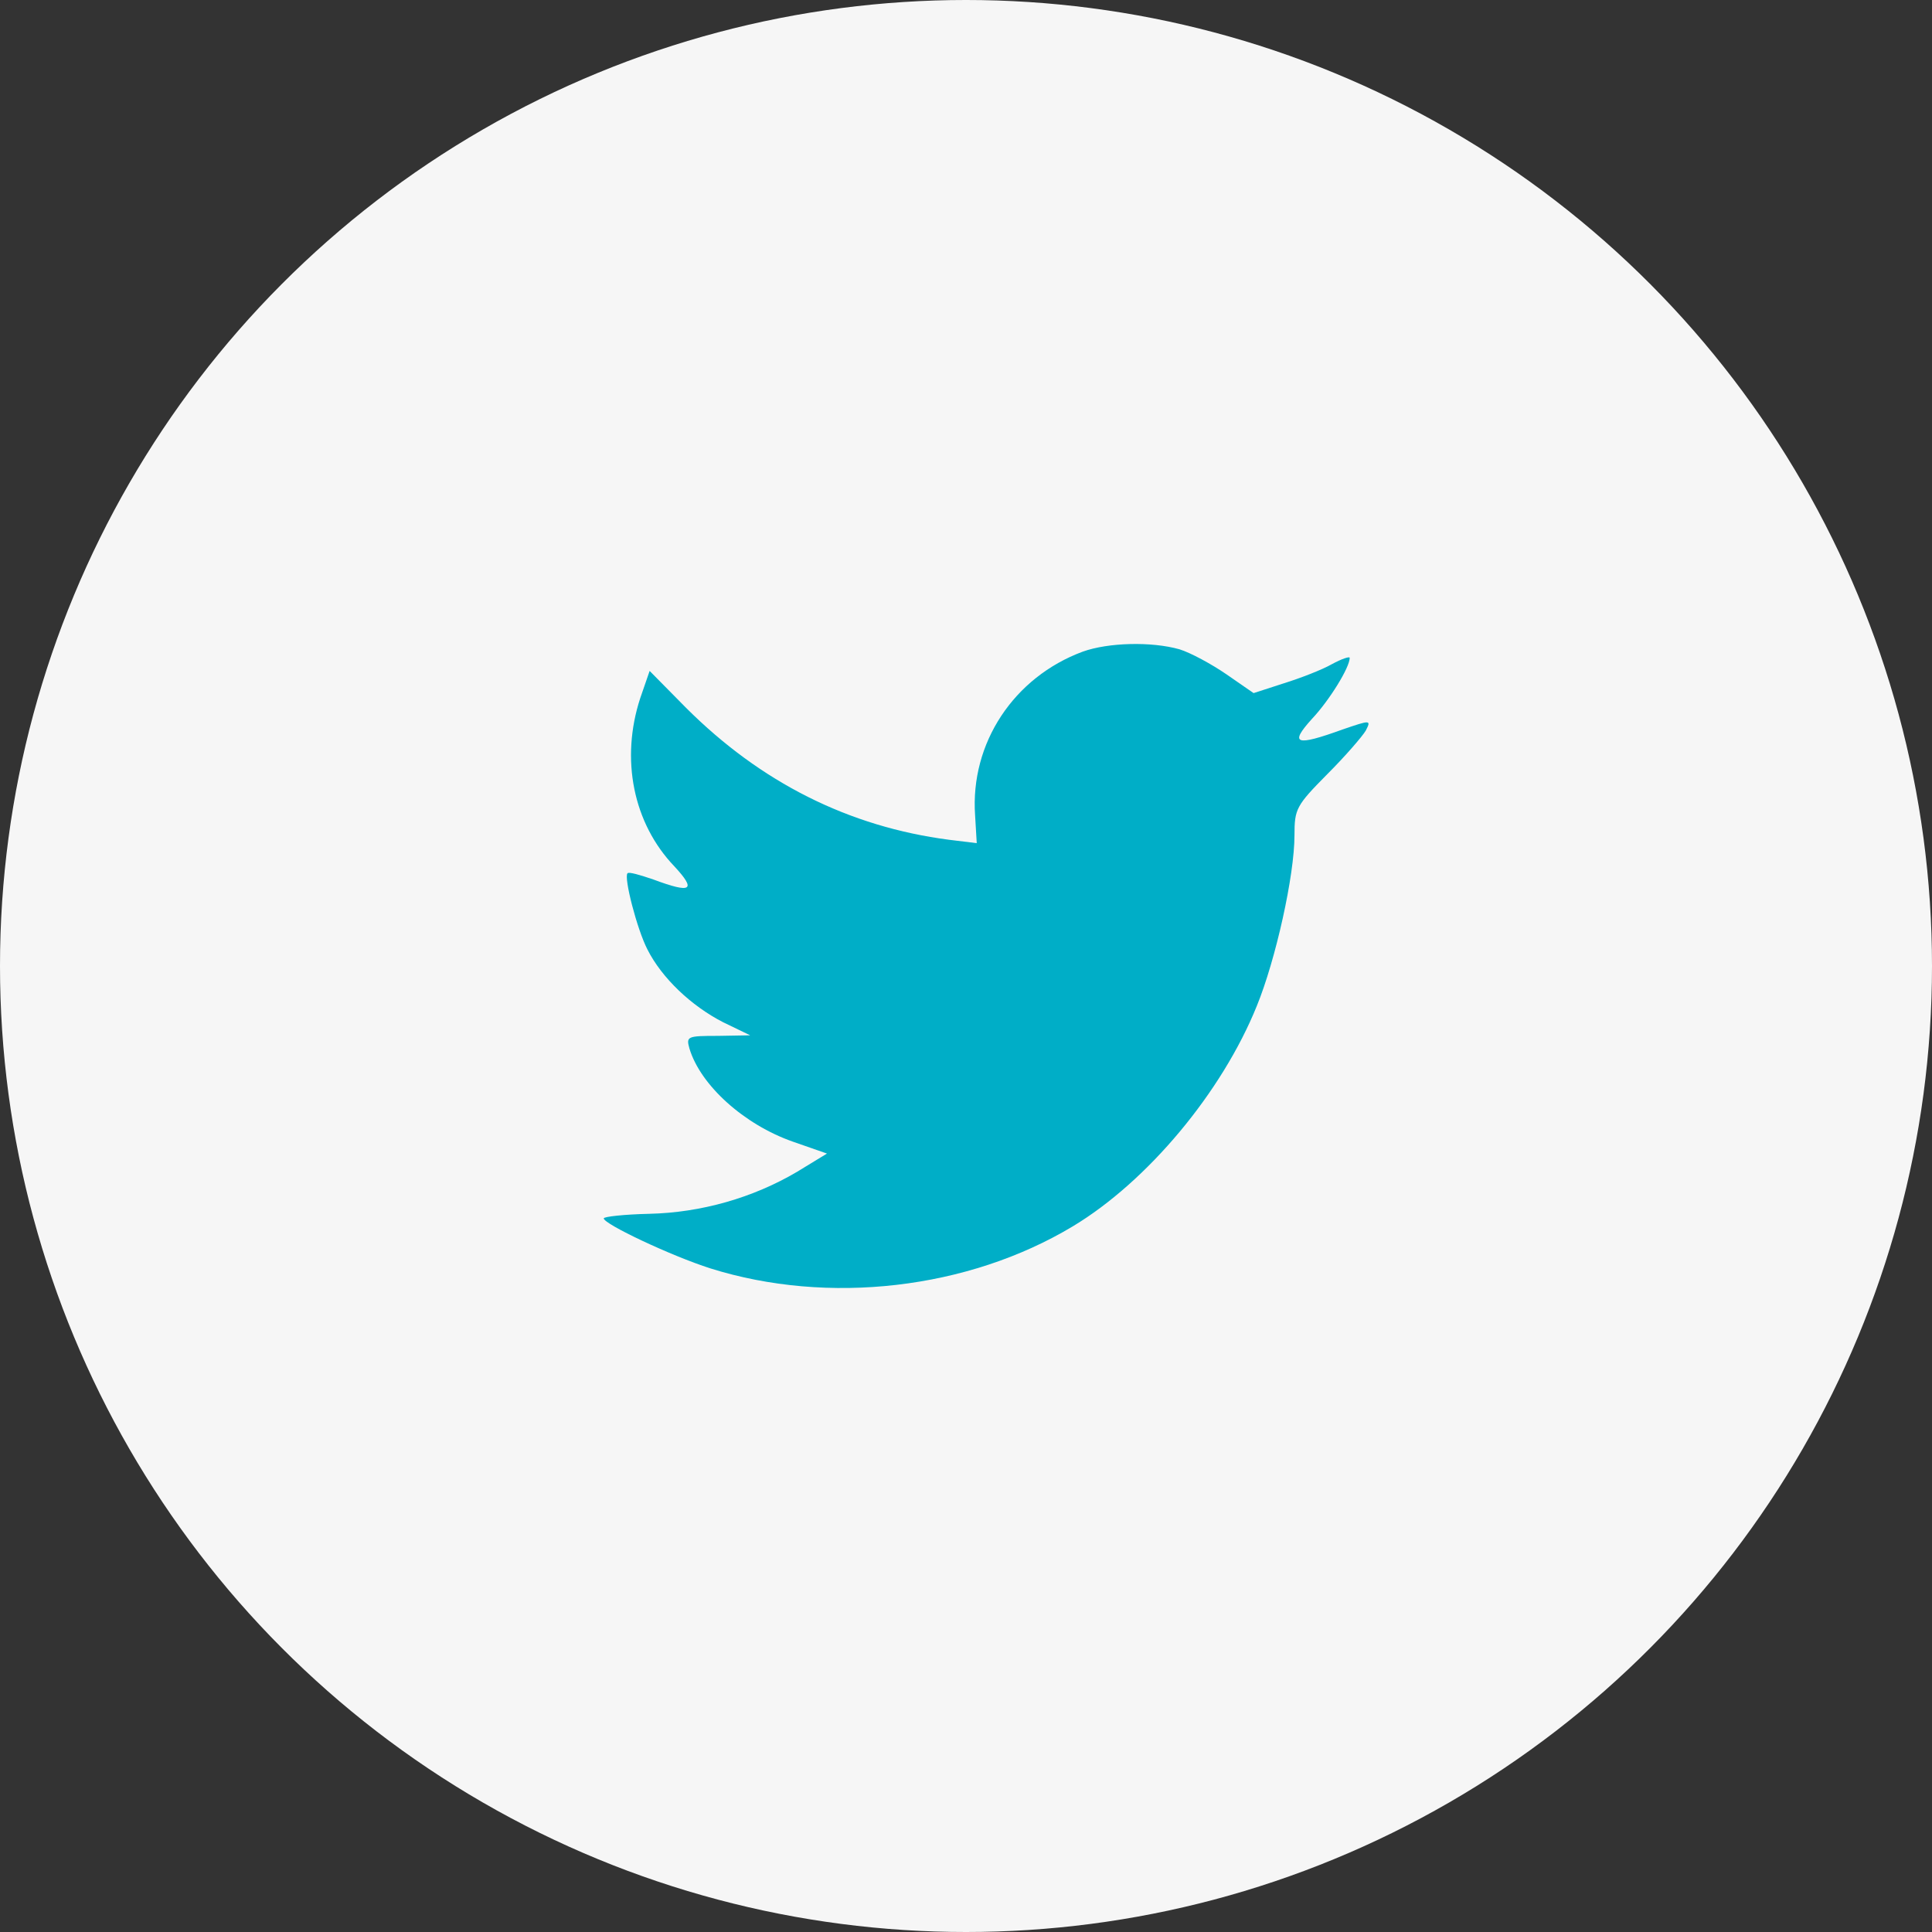 <svg width="48" height="48" viewBox="0 0 48 48" fill="none" xmlns="http://www.w3.org/2000/svg">
<rect x="0" y="0" width="48" height="48" fill="#333333" stroke="none"/>
<circle cx="24" cy="24" r="24" fill="#F6F6F6"/>
<path fill-rule="evenodd" clip-rule="evenodd" d="M24.226 20.256L24.267 20.948L23.58 20.864C21.082 20.539 18.899 19.437 17.046 17.587L16.14 16.669L15.906 17.347C15.412 18.858 15.728 20.454 16.757 21.527C17.306 22.12 17.183 22.205 16.236 21.852C15.906 21.739 15.618 21.654 15.59 21.697C15.494 21.796 15.824 23.081 16.085 23.589C16.442 24.296 17.169 24.988 17.965 25.397L18.638 25.722L17.842 25.736C17.073 25.736 17.046 25.75 17.128 26.047C17.402 26.965 18.487 27.939 19.695 28.363L20.546 28.66L19.805 29.112C18.707 29.761 17.416 30.128 16.126 30.157C15.508 30.171 15 30.227 15 30.27C15 30.411 16.675 31.202 17.65 31.513C20.574 32.431 24.047 32.035 26.655 30.467C28.509 29.352 30.362 27.134 31.227 24.988C31.694 23.844 32.161 21.753 32.161 20.751C32.161 20.101 32.202 20.016 32.971 19.239C33.424 18.787 33.849 18.293 33.932 18.152C34.069 17.884 34.055 17.884 33.355 18.124C32.188 18.547 32.023 18.491 32.6 17.855C33.026 17.403 33.533 16.584 33.533 16.344C33.533 16.302 33.328 16.372 33.094 16.499C32.847 16.641 32.298 16.852 31.886 16.98L31.145 17.22L30.472 16.754C30.101 16.499 29.58 16.217 29.305 16.132C28.605 15.934 27.534 15.963 26.903 16.189C25.187 16.824 24.102 18.463 24.226 20.256Z" fill="#00AEC7"/>
</svg>
